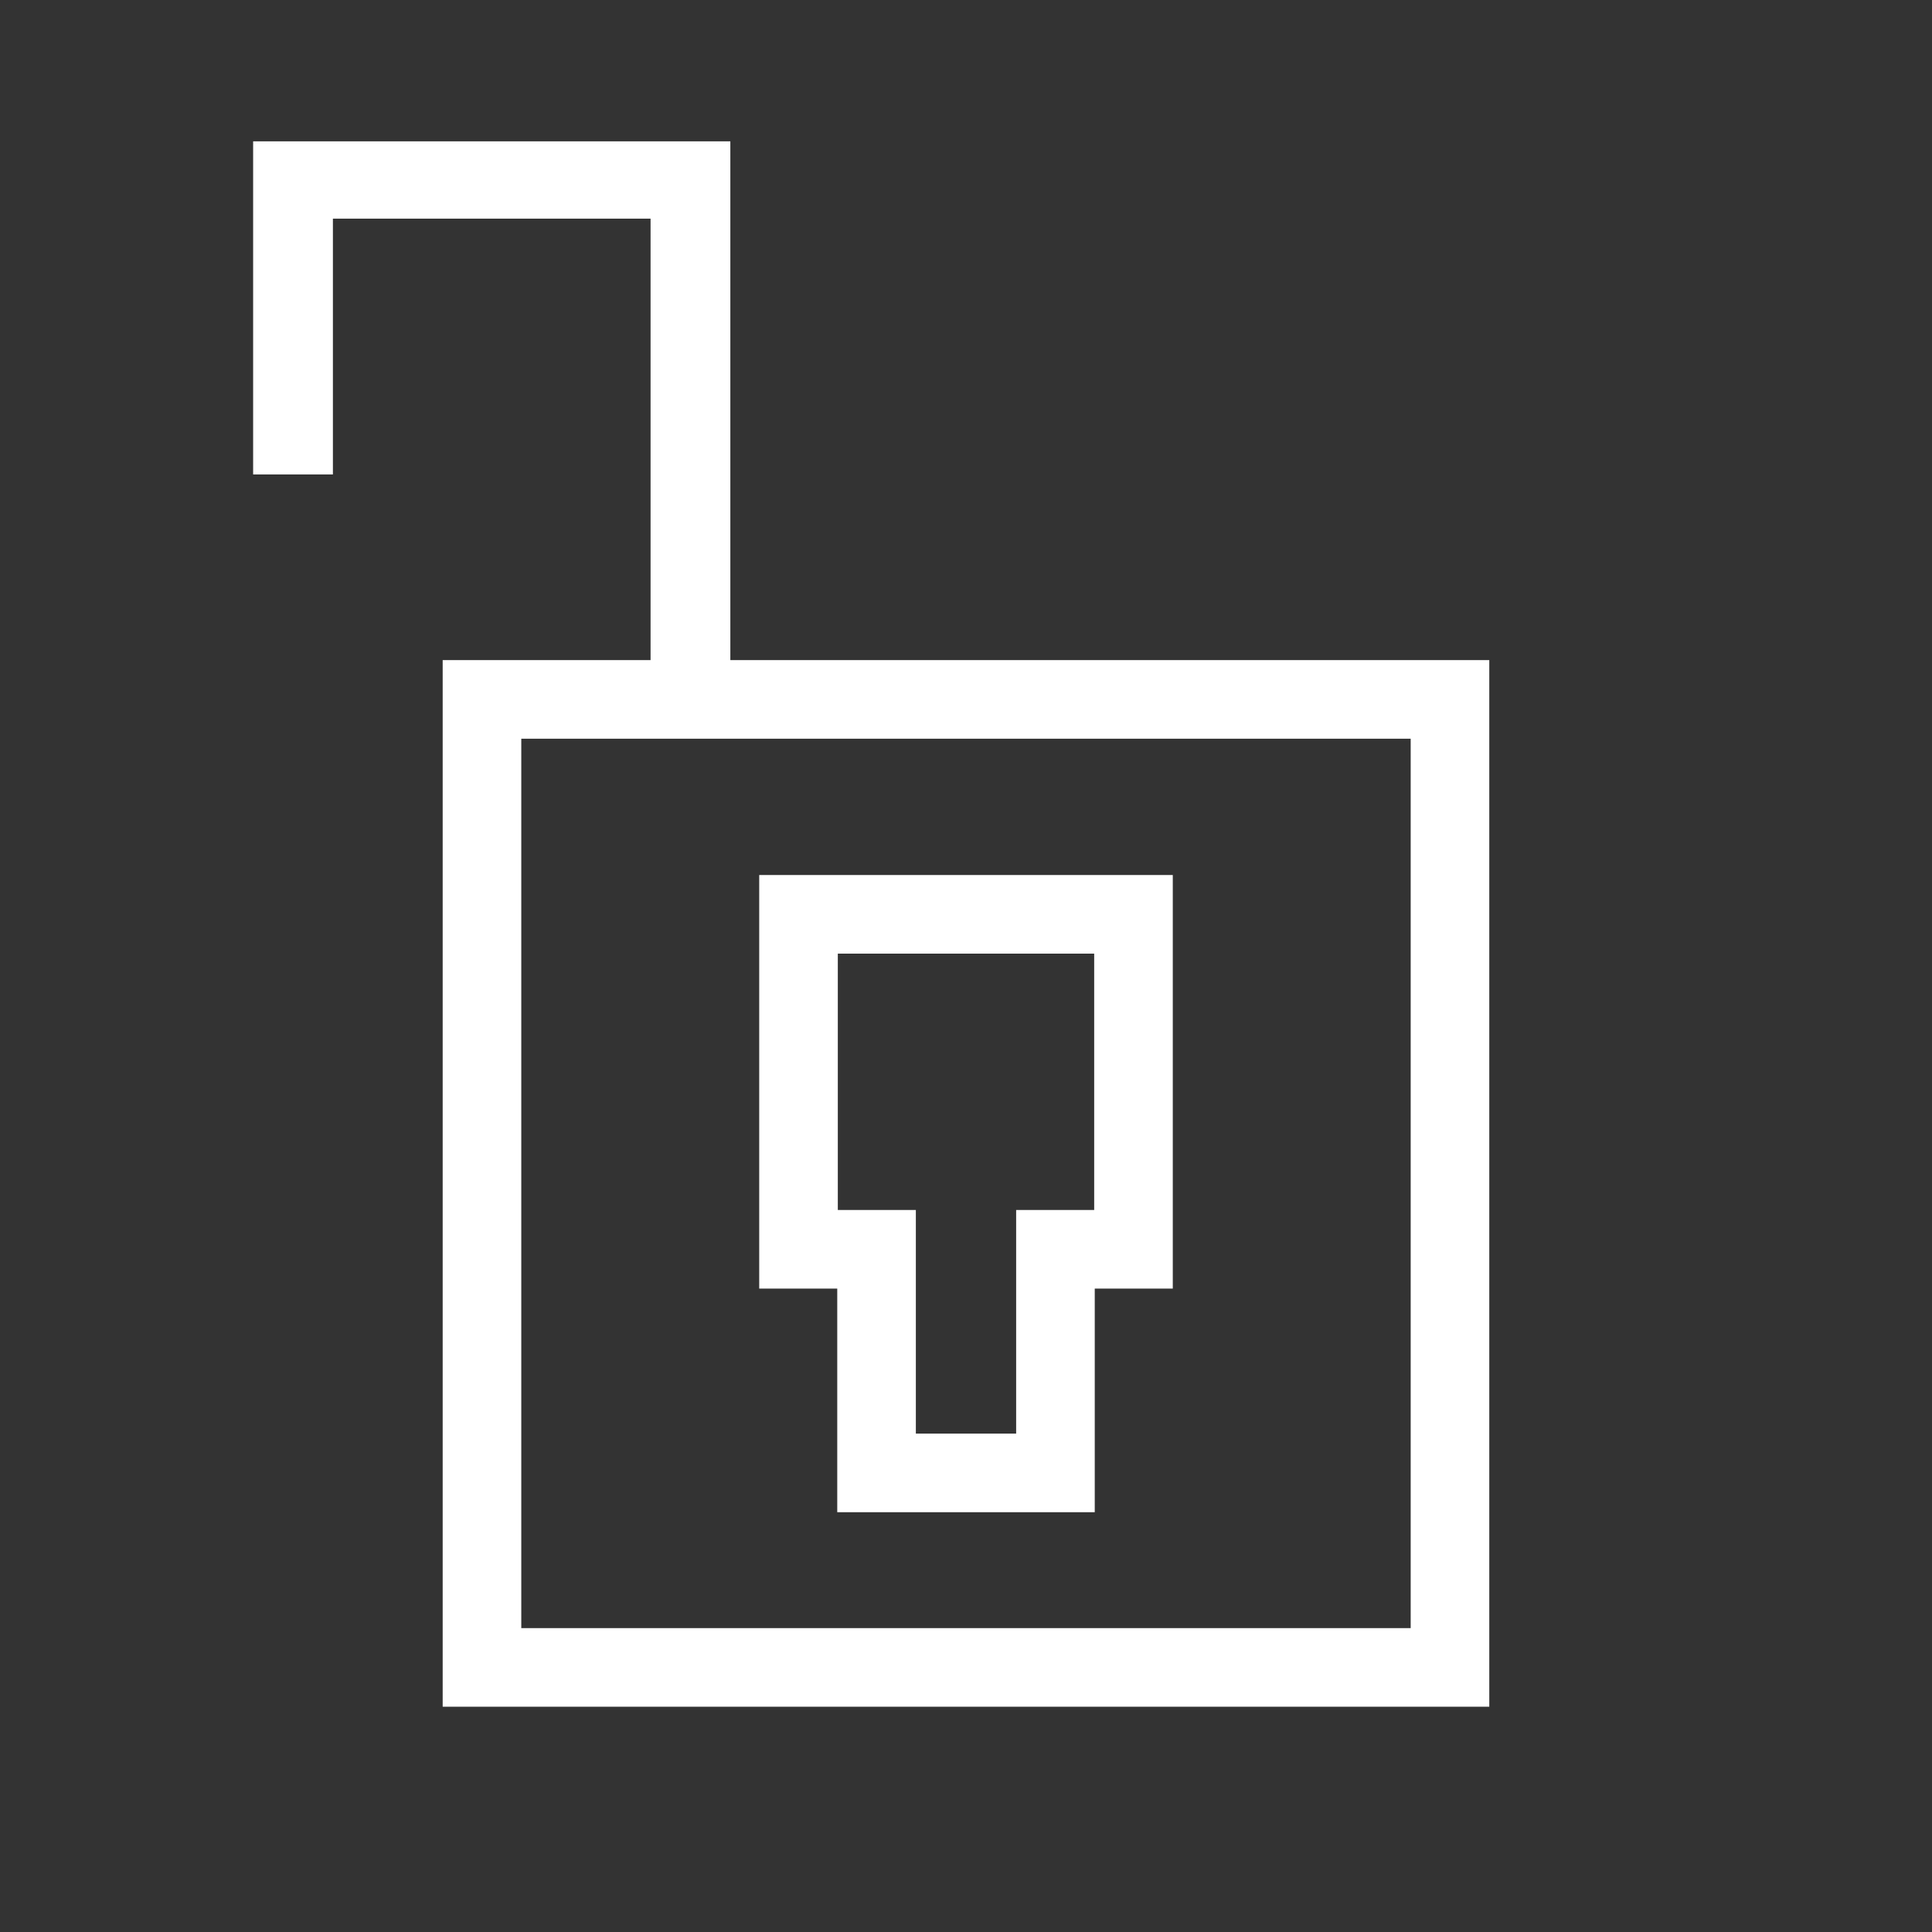 <?xml version="1.0" encoding="UTF-8" standalone="no"?>
<!DOCTYPE svg PUBLIC "-//W3C//DTD SVG 1.1//EN" "http://www.w3.org/Graphics/SVG/1.1/DTD/svg11.dtd">
<svg width="100%" height="100%" viewBox="0 0 512 512" version="1.1" xmlns="http://www.w3.org/2000/svg" xmlns:xlink="http://www.w3.org/1999/xlink" xml:space="preserve" xmlns:serif="http://www.serif.com/" style="fill-rule:evenodd;clip-rule:evenodd;stroke-miterlimit:1.5;">
    <rect x="0" y="0" width="512" height="512" fill="#333333" stroke="none"/>
    <g transform="matrix(1,0,0,1,-3952,-3918)">
        <g id="Unlock" transform="matrix(1,0,0,1,3952,3918)">
            <rect x="0" y="0" width="512" height="512" style="fill:none;"/>
            <g transform="matrix(1,0,0,1,-3293.28,-3865.46)">
                <rect x="3421.01" y="4050.81" width="256.532" height="256.532" style="fill:none;stroke:white;stroke-width:20.83px;"/>
            </g>
            <g transform="matrix(-0.547,0,0,0.53,2054.27,-2099.23)">
                <path d="M3613.56,4050.81L3421.01,4050.81L3421.01,4307.34L3421.01,4050.81L3613.56,4050.81L3613.56,4198.04L3613.56,4050.81Z" style="fill:none;stroke:white;stroke-width:38.65px;"/>
            </g>
            <g transform="matrix(1,0,0,1,-3952,-3918)">
                <path d="M4173.88,4259.49L4173.88,4318.75L4242.12,4318.75L4242.12,4259.49L4262.8,4259.49L4262.8,4149.89L4153.2,4149.89L4153.2,4259.49L4173.88,4259.49ZM4194.71,4238.66L4194.71,4297.92L4221.29,4297.92L4221.29,4238.66L4241.97,4238.66L4241.97,4170.72L4174.03,4170.72L4174.03,4238.66L4194.71,4238.66Z" style="fill:white;"/>
            </g>
        </g>
    </g>
</svg>
